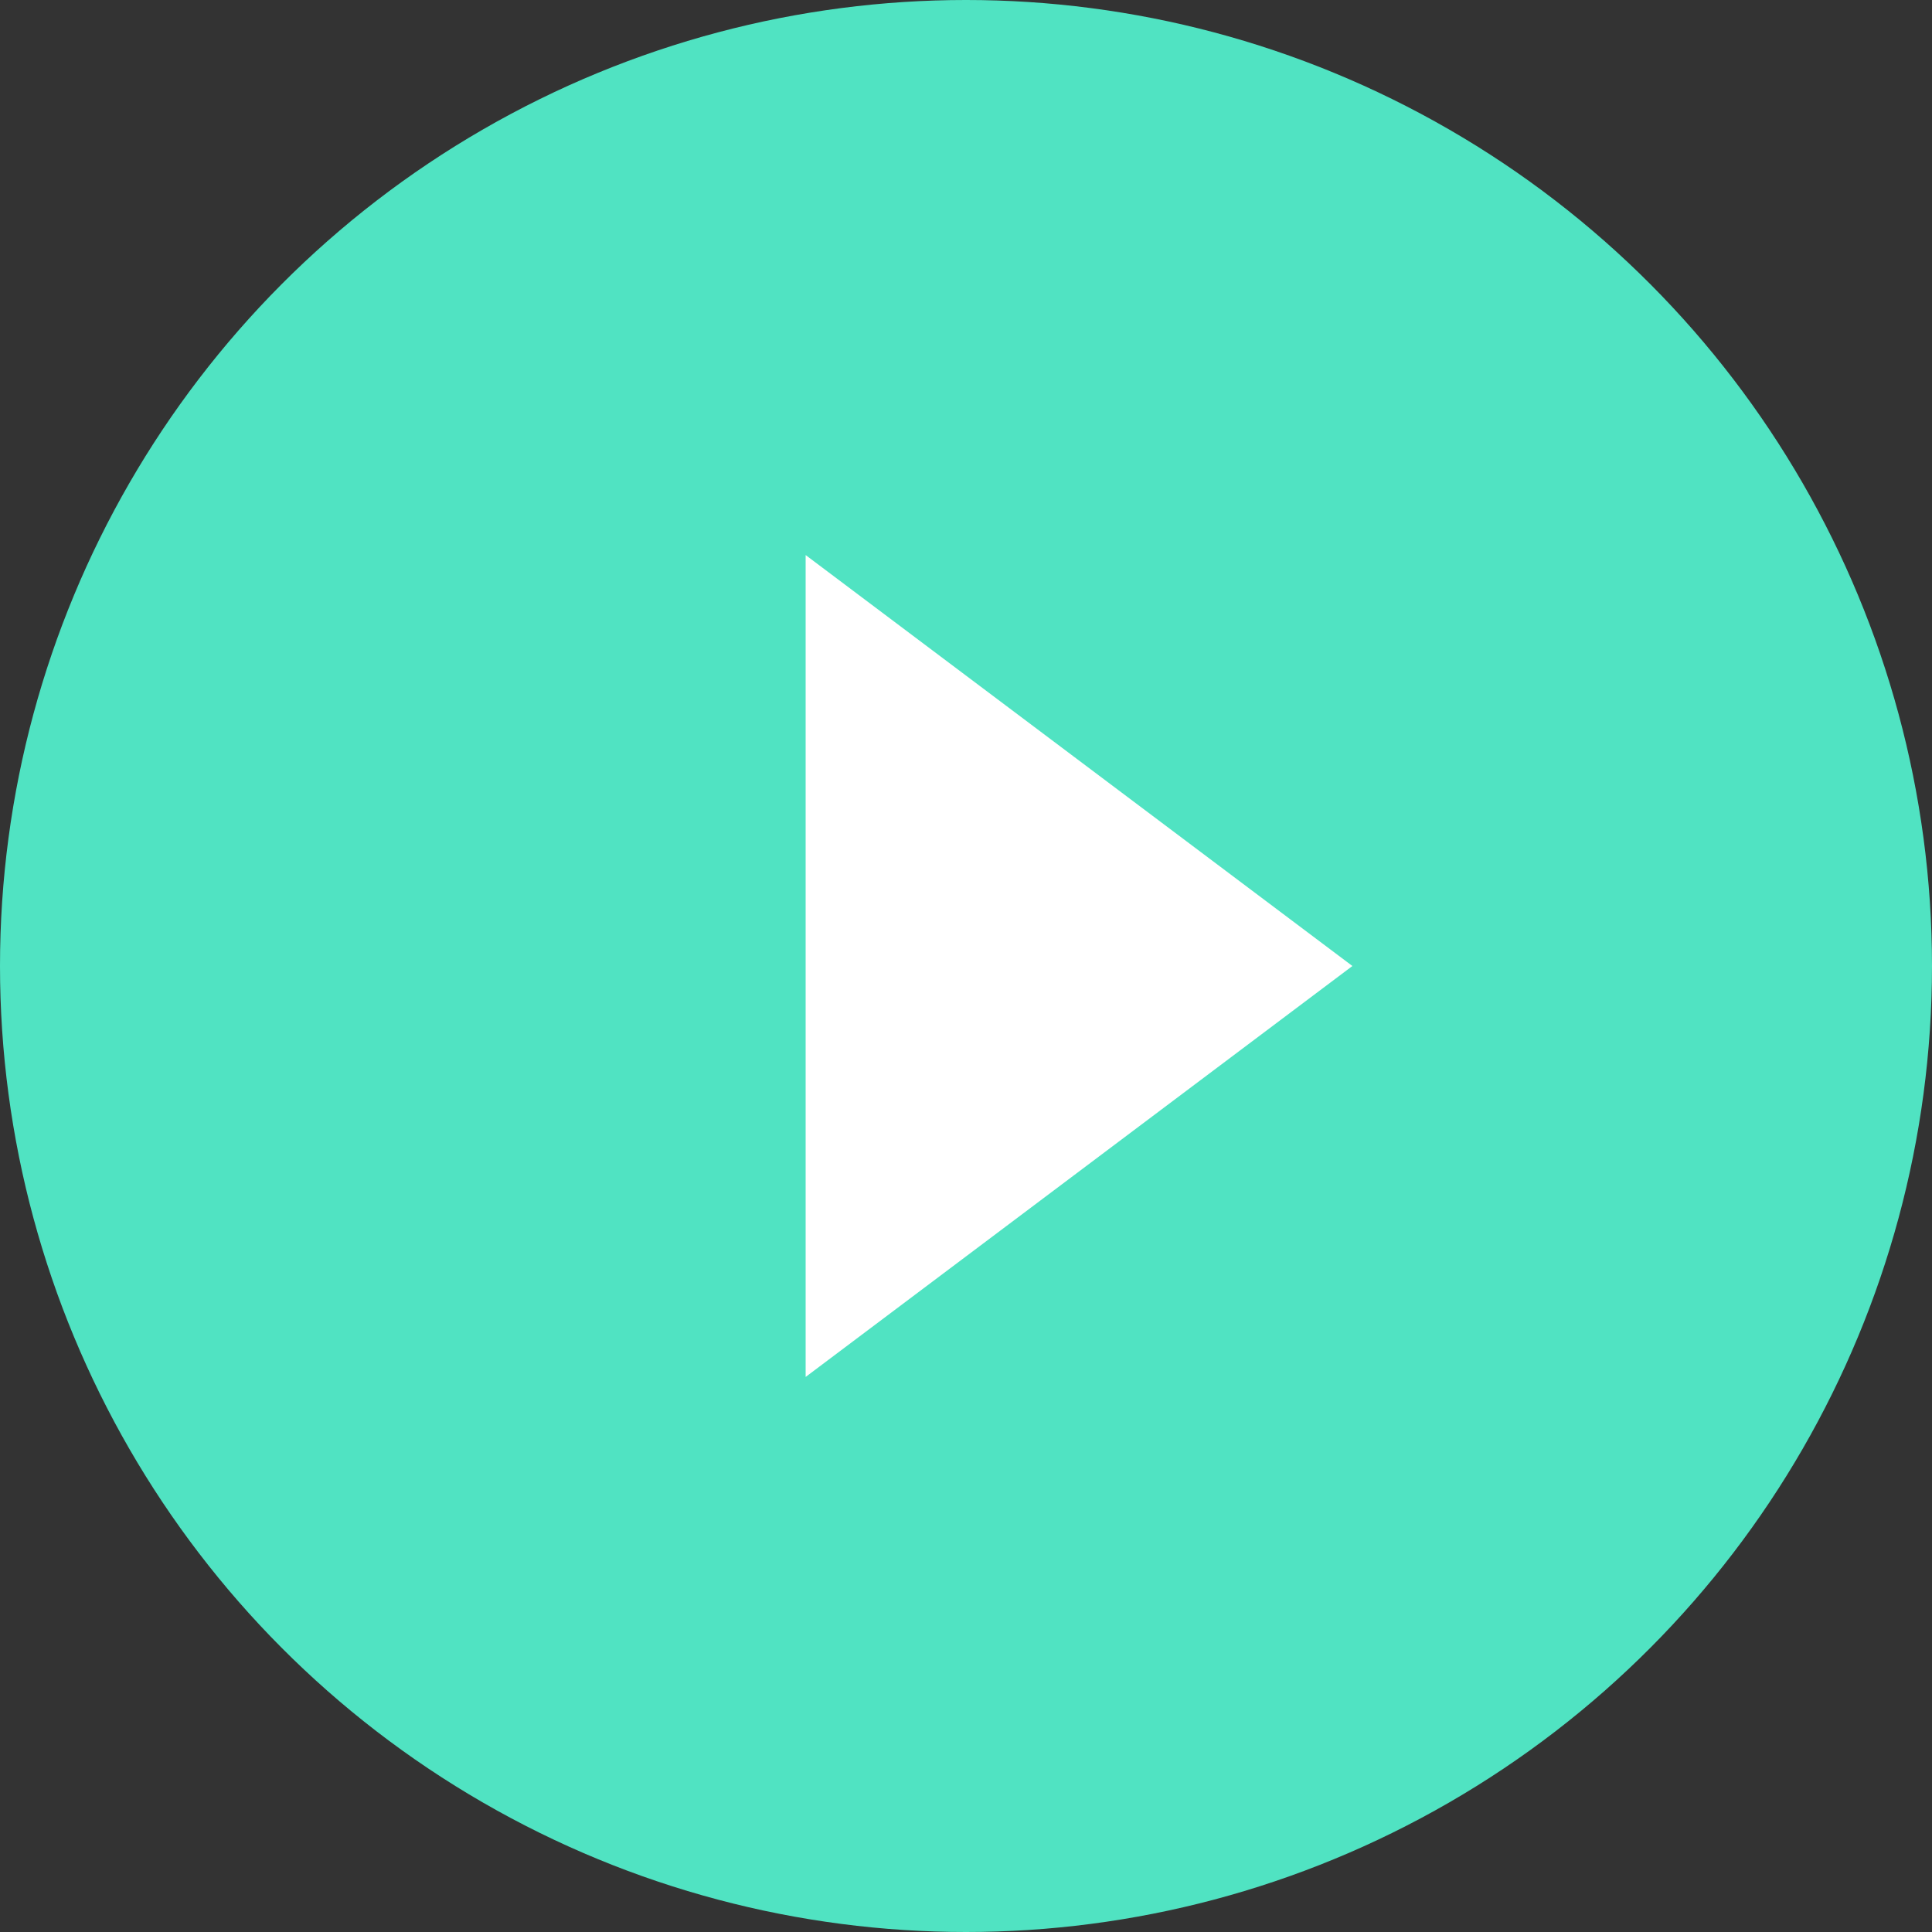 <?xml version="1.0" encoding="UTF-8"?>
<svg width="30px" height="30px" viewBox="0 0 30 30" version="1.1"
    xmlns="http://www.w3.org/2000/svg"
    xmlns:xlink="http://www.w3.org/1999/xlink">
    <rect x="0" y="0" width="30" height="30" fill="#333333" stroke="none"/>
    <!-- Generator: Sketch 46.2 (44496) - http://www.bohemiancoding.com/sketch -->
    <title>Arrow right</title>
    <desc>Created with Sketch.</desc>
    <defs></defs>
    <circle id="Oval-3" fill="#50E3C2" cx="15" cy="15" r="15"></circle>
    <polygon id="Triangle" fill="#FFFFFF" transform="translate(16.755, 15) rotate(-90) translate(-16.755, -15) " points="16.755 19.245 10.374 10.755 23.136 10.755"></polygon>
</svg>